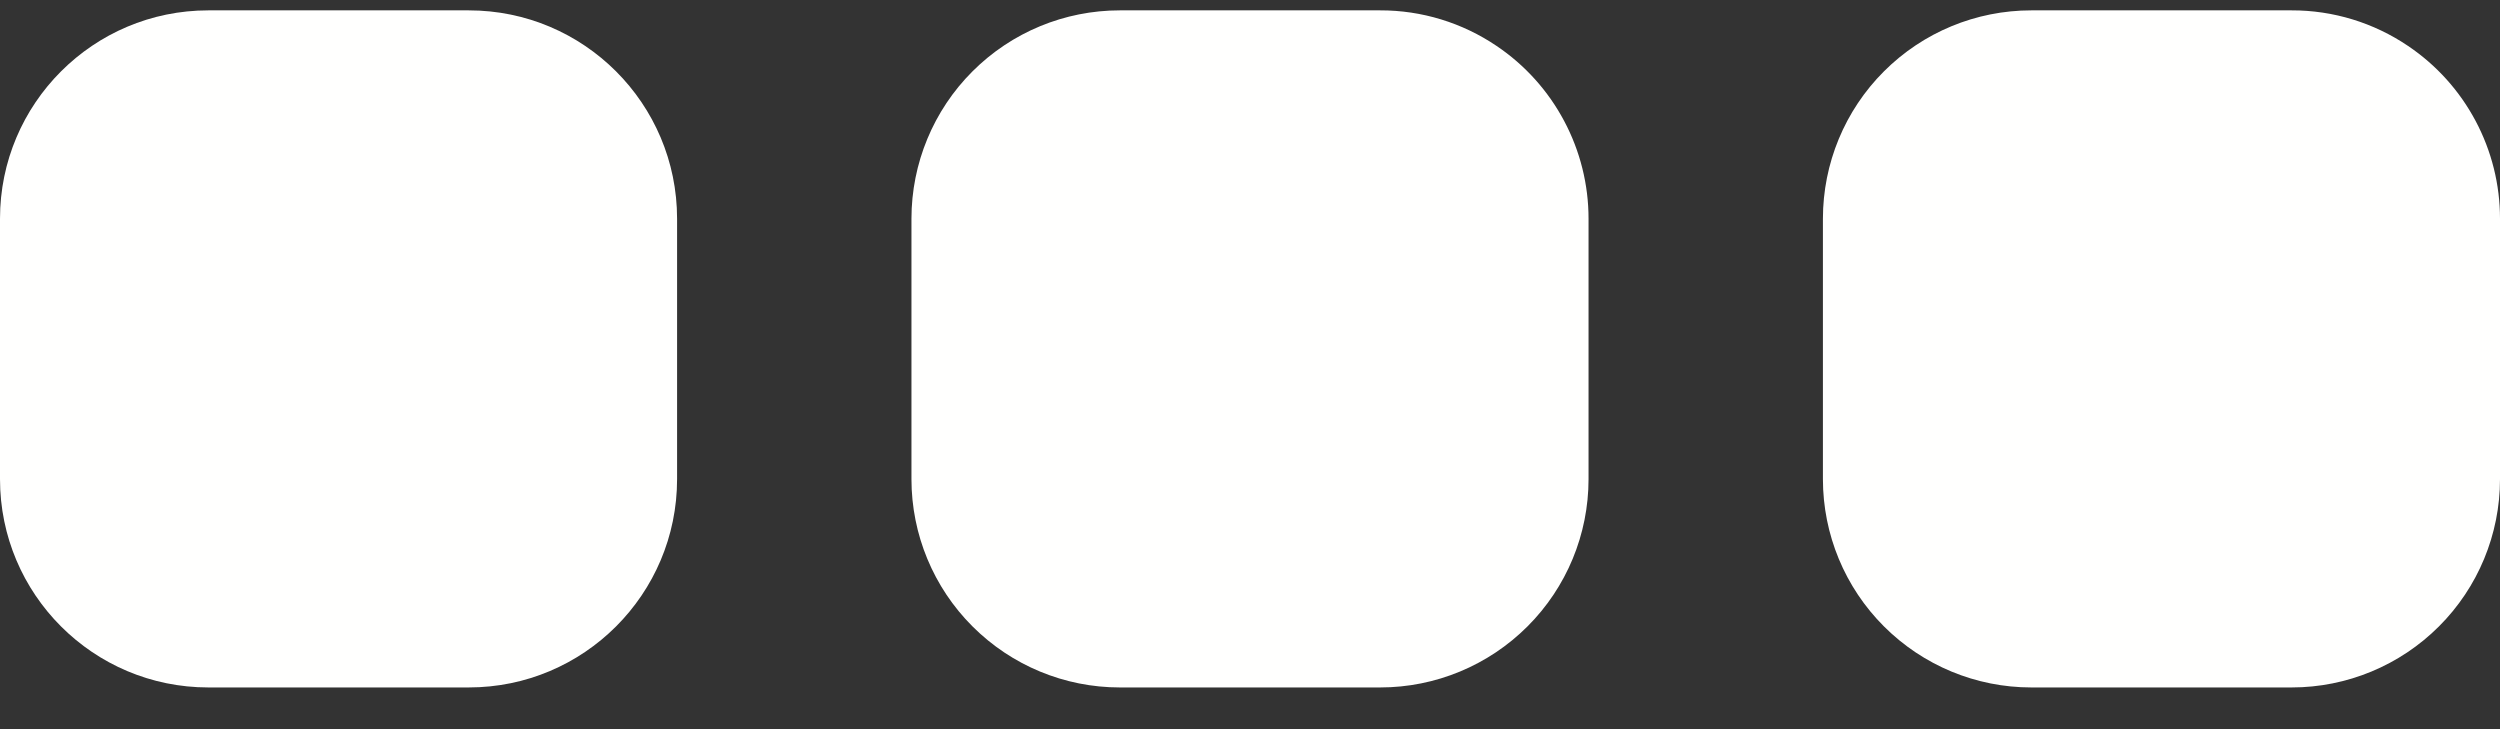 <svg width="48" height="14" viewBox="0 0 48 14" fill="none" xmlns="http://www.w3.org/2000/svg">
<rect x="0" y="0" width="48" height="14" fill="#333333" stroke="none"/>
<g id="Group 3">
<path id="Vector" d="M9 0.199H4C1.791 0.199 0 1.99 0 4.199V9.199C0 11.408 1.791 13.199 4 13.199H9C11.209 13.199 13 11.408 13 9.199V4.199C13 1.99 11.209 0.199 9 0.199Z" fill="#FFFFFE"/>
<path id="Vector_2" d="M46.236 0.883C45.576 0.436 44.797 0.197 44 0.199H39C37.939 0.199 36.922 0.62 36.172 1.37C35.421 2.12 35 3.138 35 4.199V9.199C35 10.26 35.421 11.277 36.172 12.027C36.922 12.777 37.939 13.199 39 13.199H44C45.061 13.199 46.078 12.777 46.828 12.027C47.579 11.277 48 10.26 48 9.199V4.199C48 3.544 47.839 2.899 47.531 2.321C47.224 1.743 46.779 1.249 46.236 0.883Z" fill="#FFFFFE"/>
<path id="Vector_3" d="M28.736 0.883C28.076 0.436 27.297 0.197 26.5 0.199H21.5C20.439 0.199 19.422 0.62 18.672 1.37C17.921 2.12 17.5 3.138 17.5 4.199V9.199C17.5 10.26 17.921 11.277 18.672 12.027C19.422 12.777 20.439 13.199 21.5 13.199H26.5C27.561 13.199 28.578 12.777 29.328 12.027C30.079 11.277 30.5 10.26 30.5 9.199V4.199C30.5 3.544 30.339 2.899 30.031 2.321C29.724 1.743 29.279 1.249 28.736 0.883Z" fill="#FFFFFE"/>
</g>
</svg>
